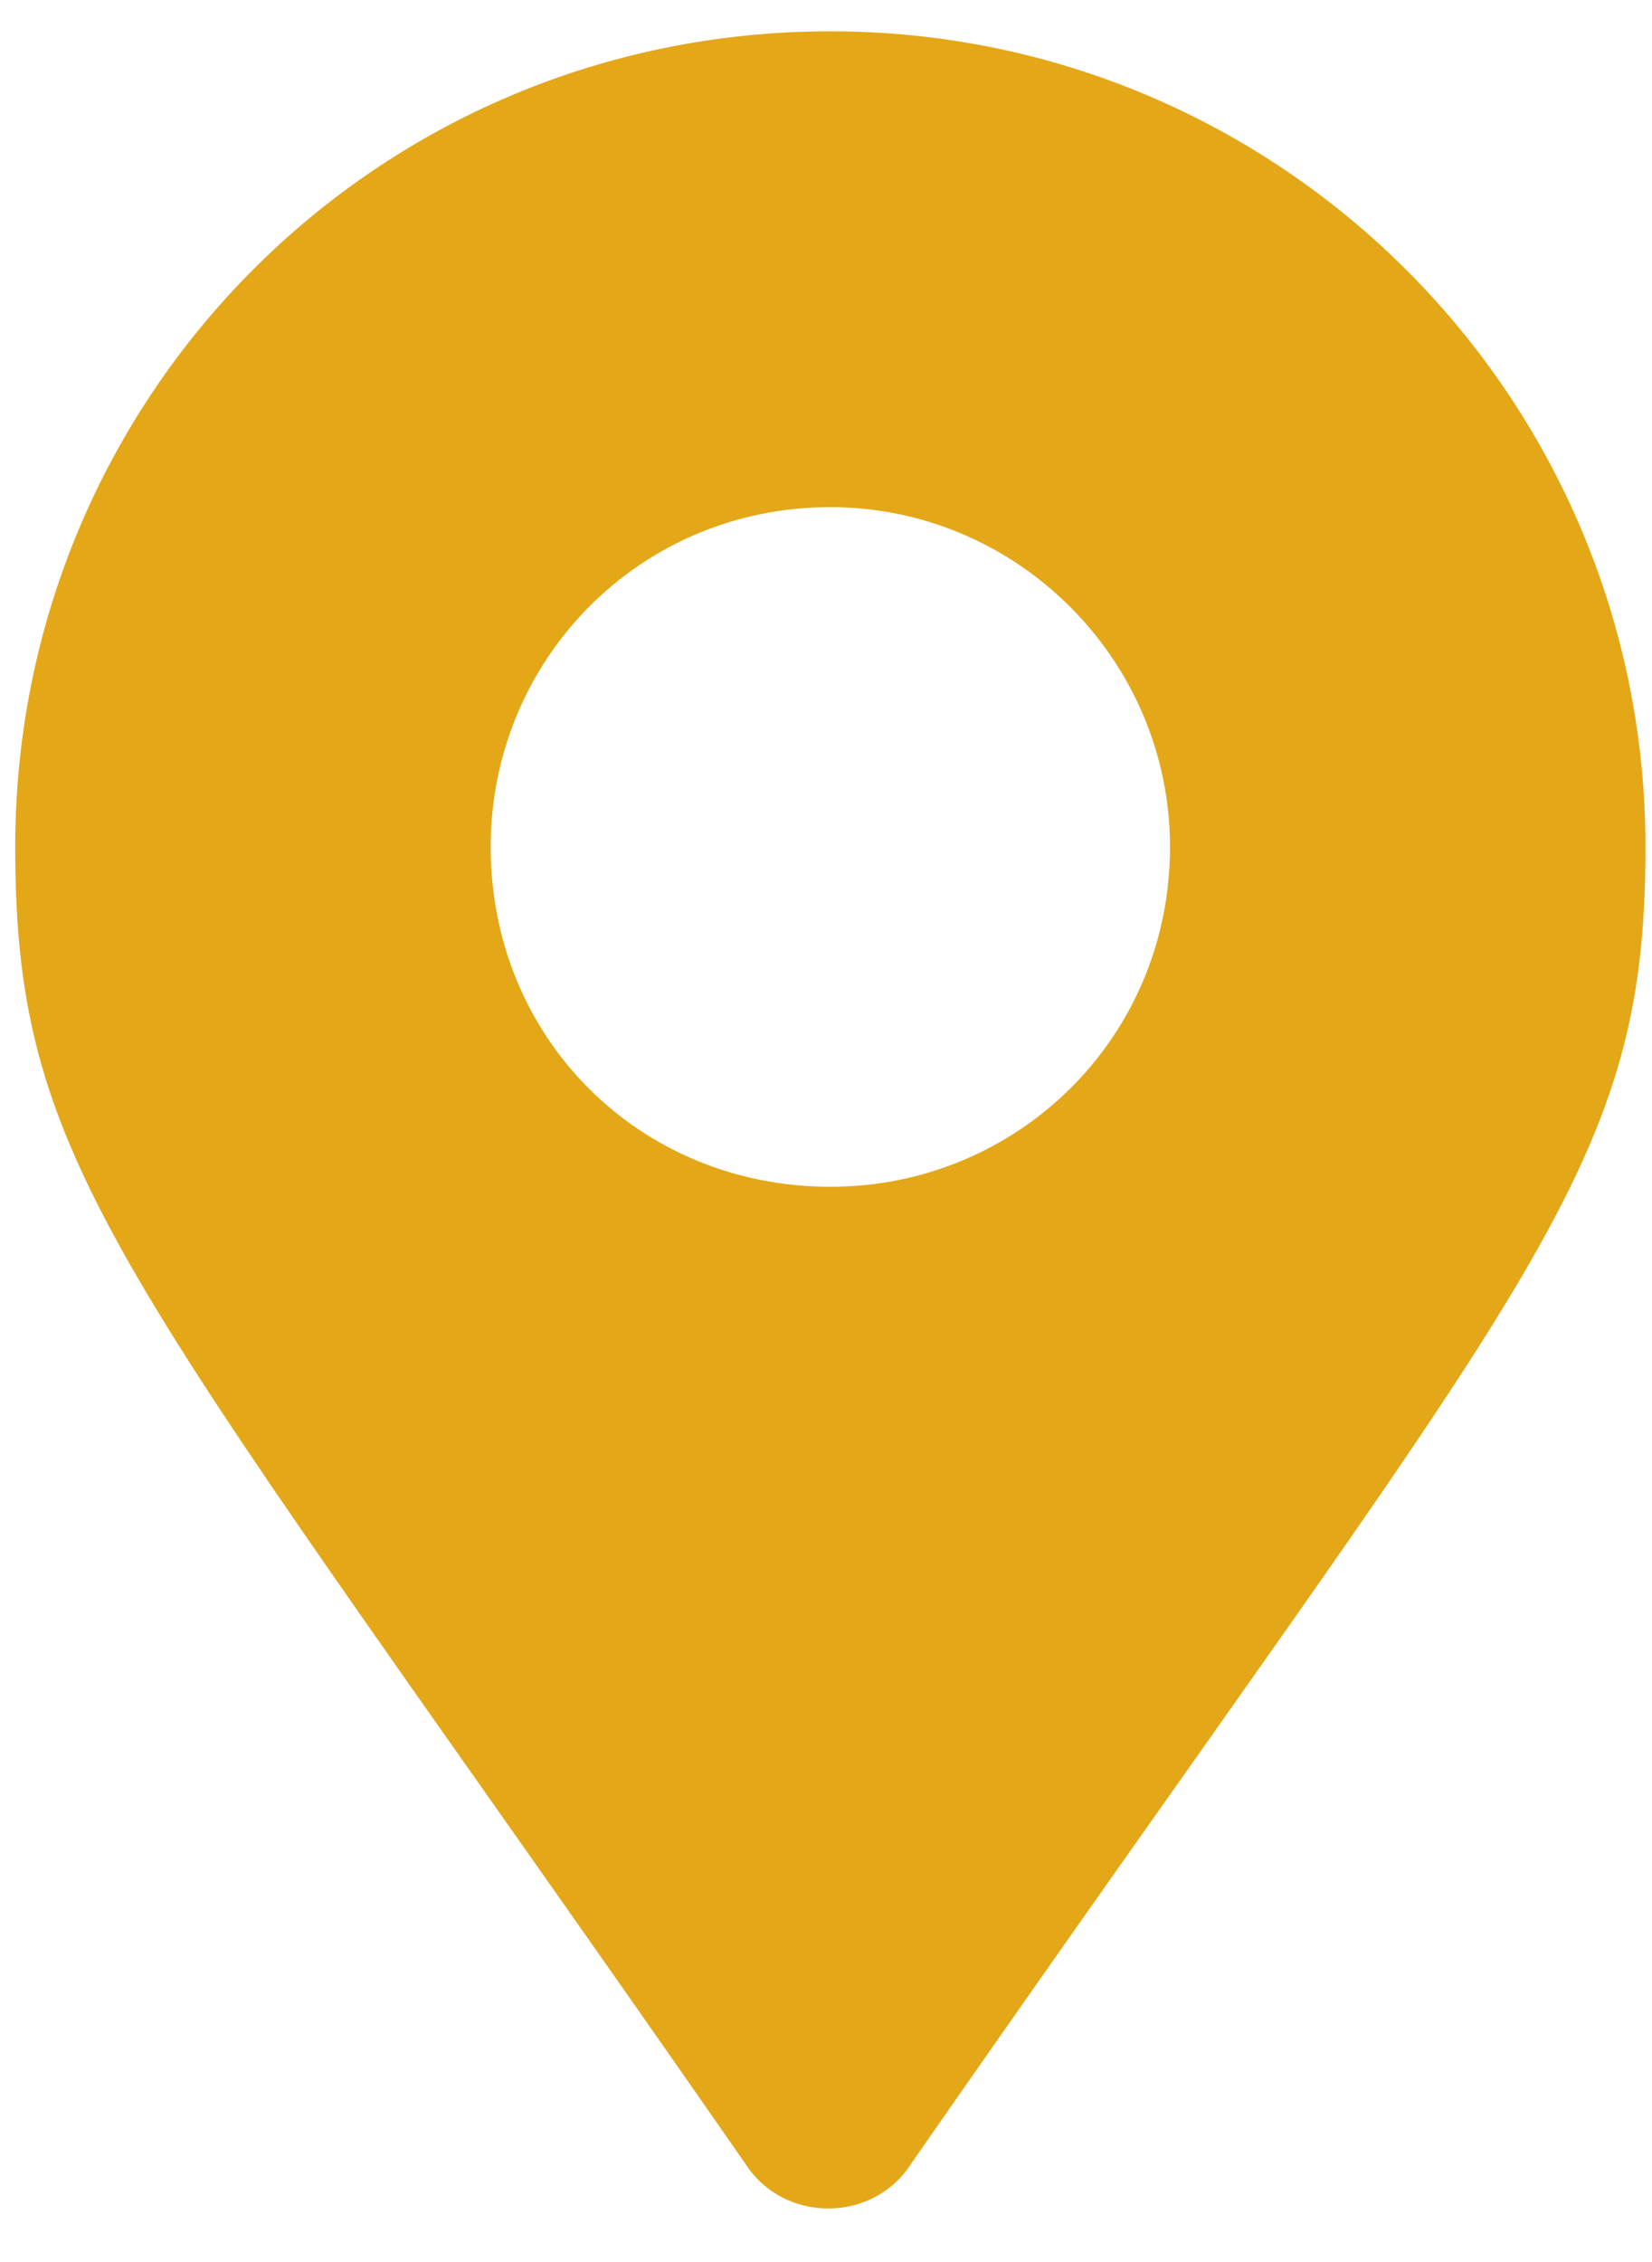 <svg width="38" height="52" viewBox="0 0 38 52" fill="none" xmlns="http://www.w3.org/2000/svg">
<path d="M17.147 49.743C2.889 29.236 0.35 27.087 0.35 19.47C0.35 9.118 8.651 0.72 19.1 0.72C29.452 0.72 37.85 9.118 37.85 19.47C37.85 27.087 35.213 29.236 20.956 49.743C20.077 51.111 18.026 51.111 17.147 49.743ZM19.1 27.282C23.397 27.282 26.913 23.864 26.913 19.47C26.913 15.173 23.397 11.658 19.1 11.658C14.706 11.658 11.287 15.173 11.287 19.47C11.287 23.864 14.706 27.282 19.1 27.282Z" fill="#E4A718"/>
</svg>
